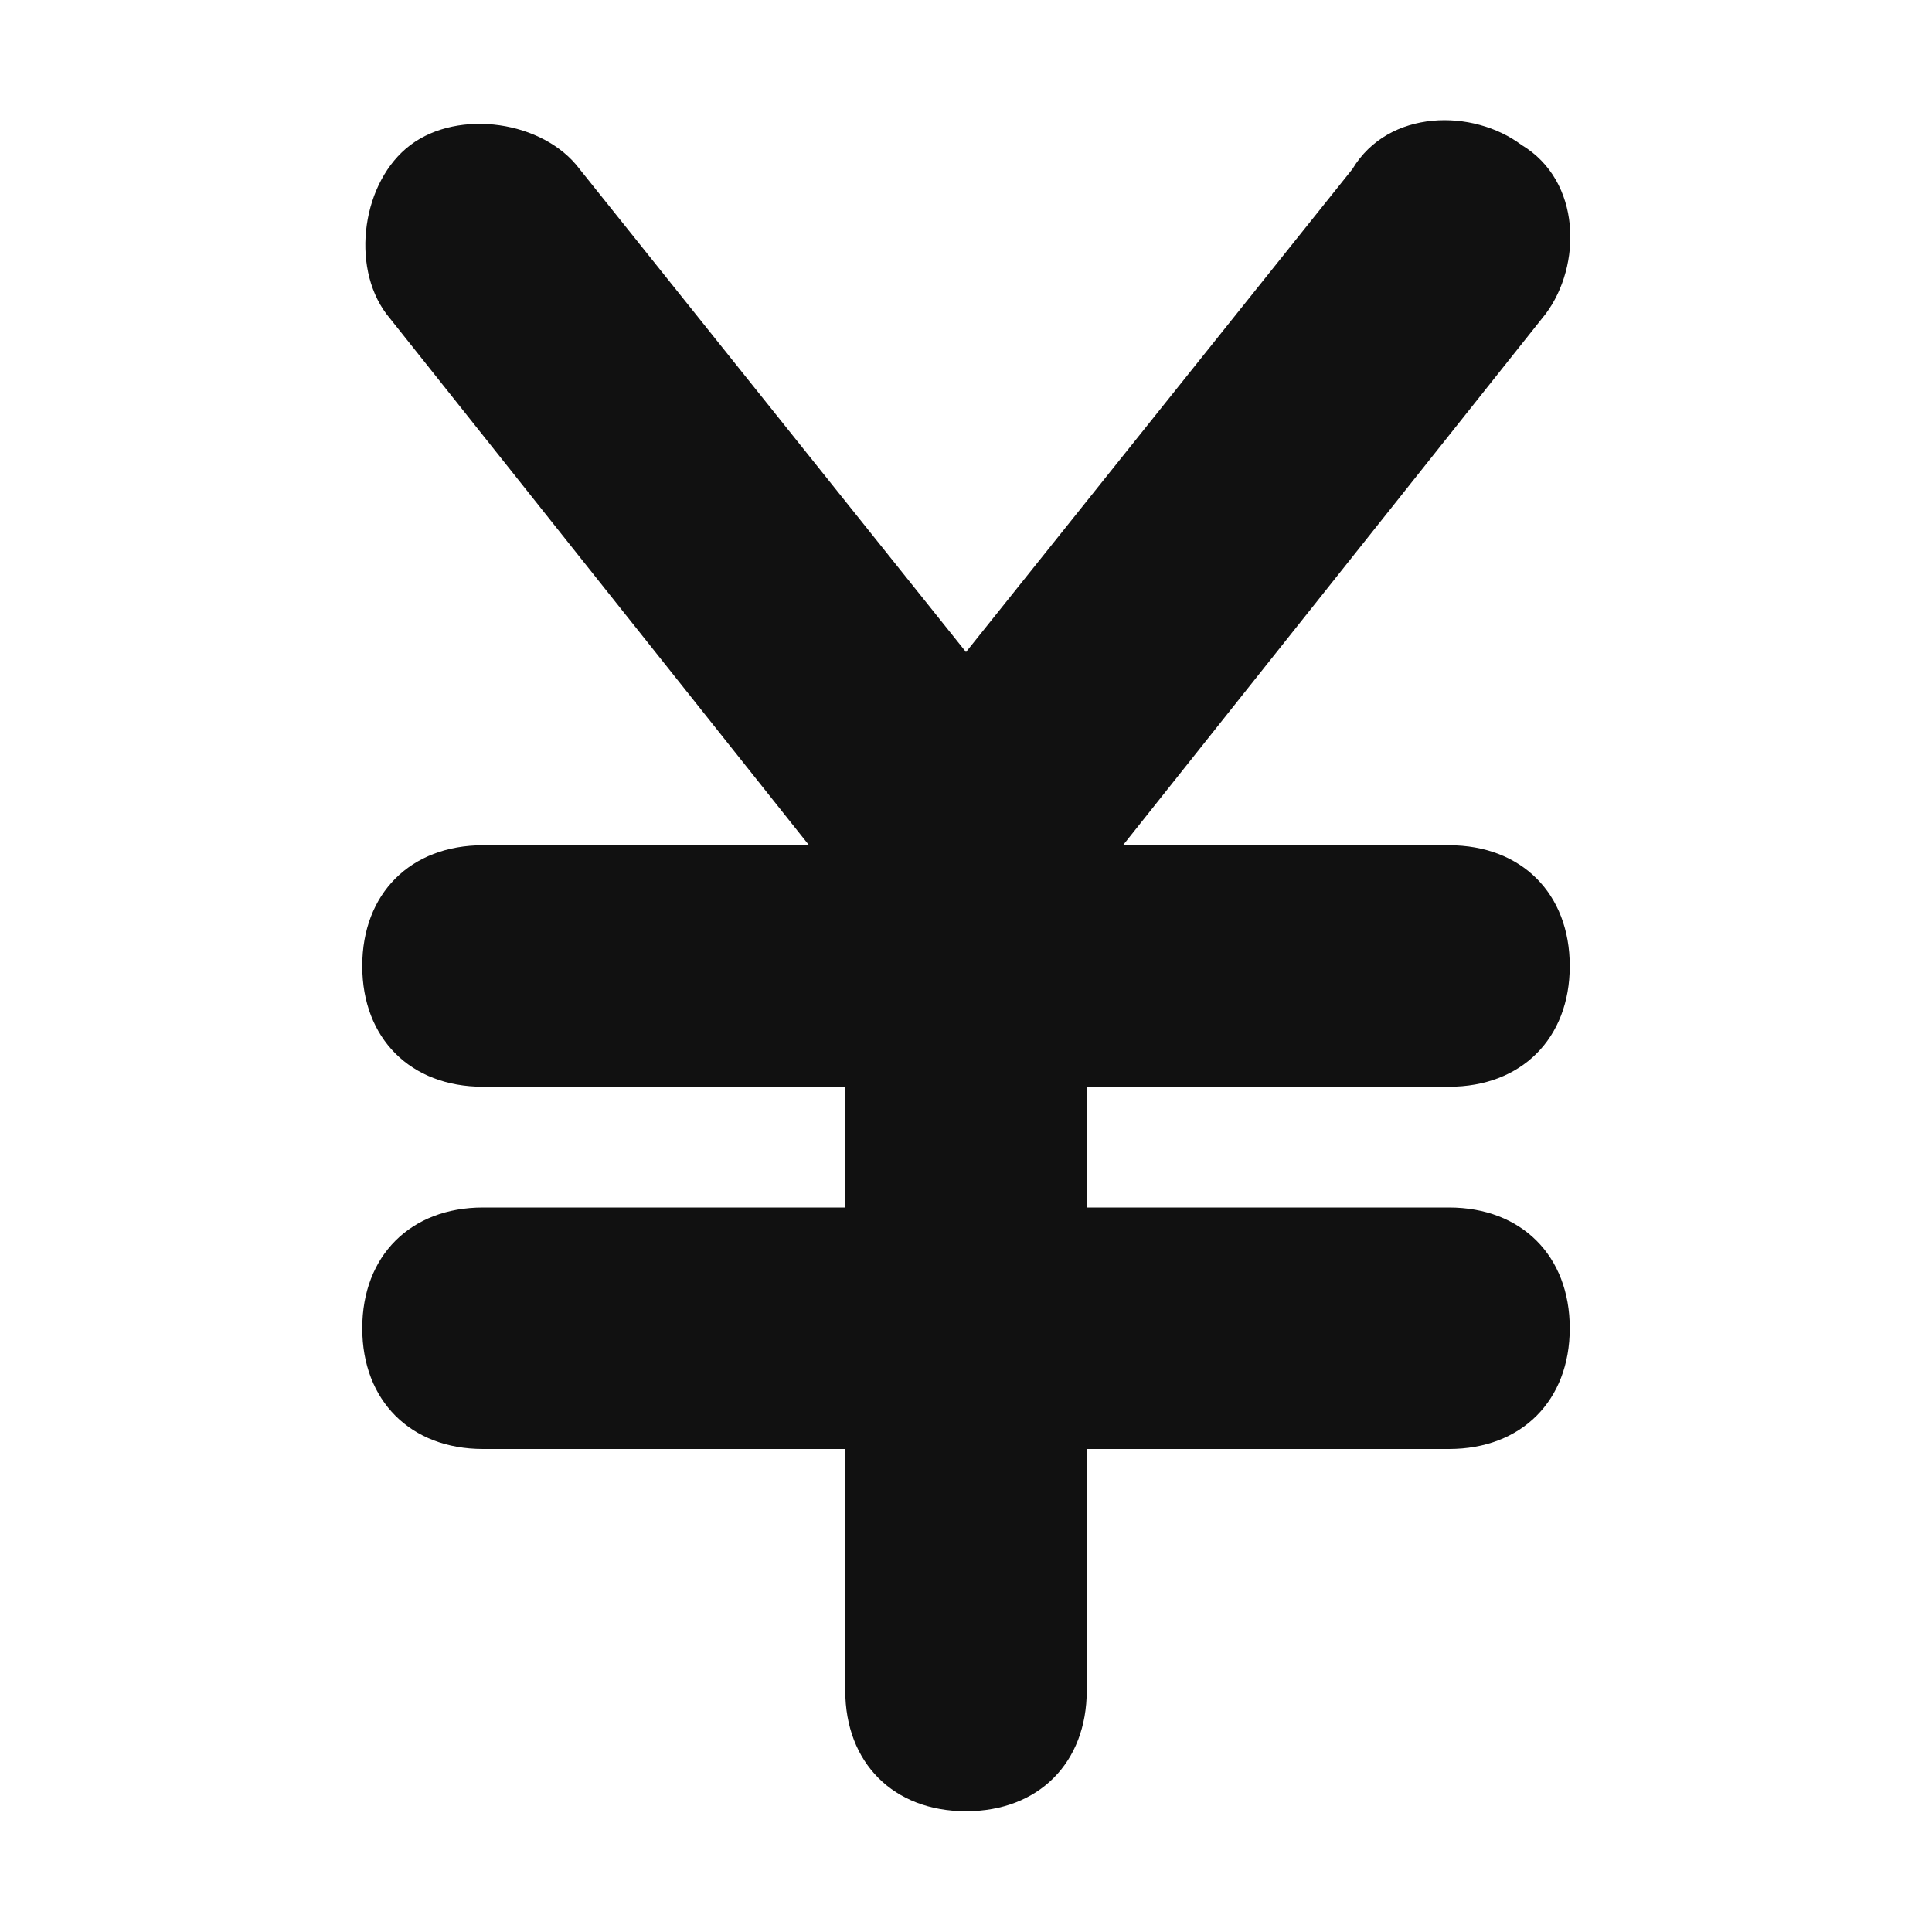 <svg xmlns="http://www.w3.org/2000/svg" width="16" height="16" x="0" y="0" enable-background="new 0 0 16 16" viewBox="0 0 16 16"><title>currency yen</title><g fill="#111" class="nc-icon-wrapper"><path fill="#111" d="M12 10H9V9h3c.6 0 1-.4 1-1s-.4-1-1-1H9.3l3.5-4.4c.3-.4.3-1.1-.2-1.4-.4-.3-1.1-.3-1.4.2L8 5.4l-3.2-4c-.3-.4-1-.5-1.4-.2s-.5 1-.2 1.4L6.7 7H4c-.6 0-1 .4-1 1s.4 1 1 1h3v1H4c-.6 0-1 .4-1 1s.4 1 1 1h3v2c0 .6.4 1 1 1s1-.4 1-1v-2h3c.6 0 1-.4 1-1s-.4-1-1-1z" class="st0"/></g></svg>